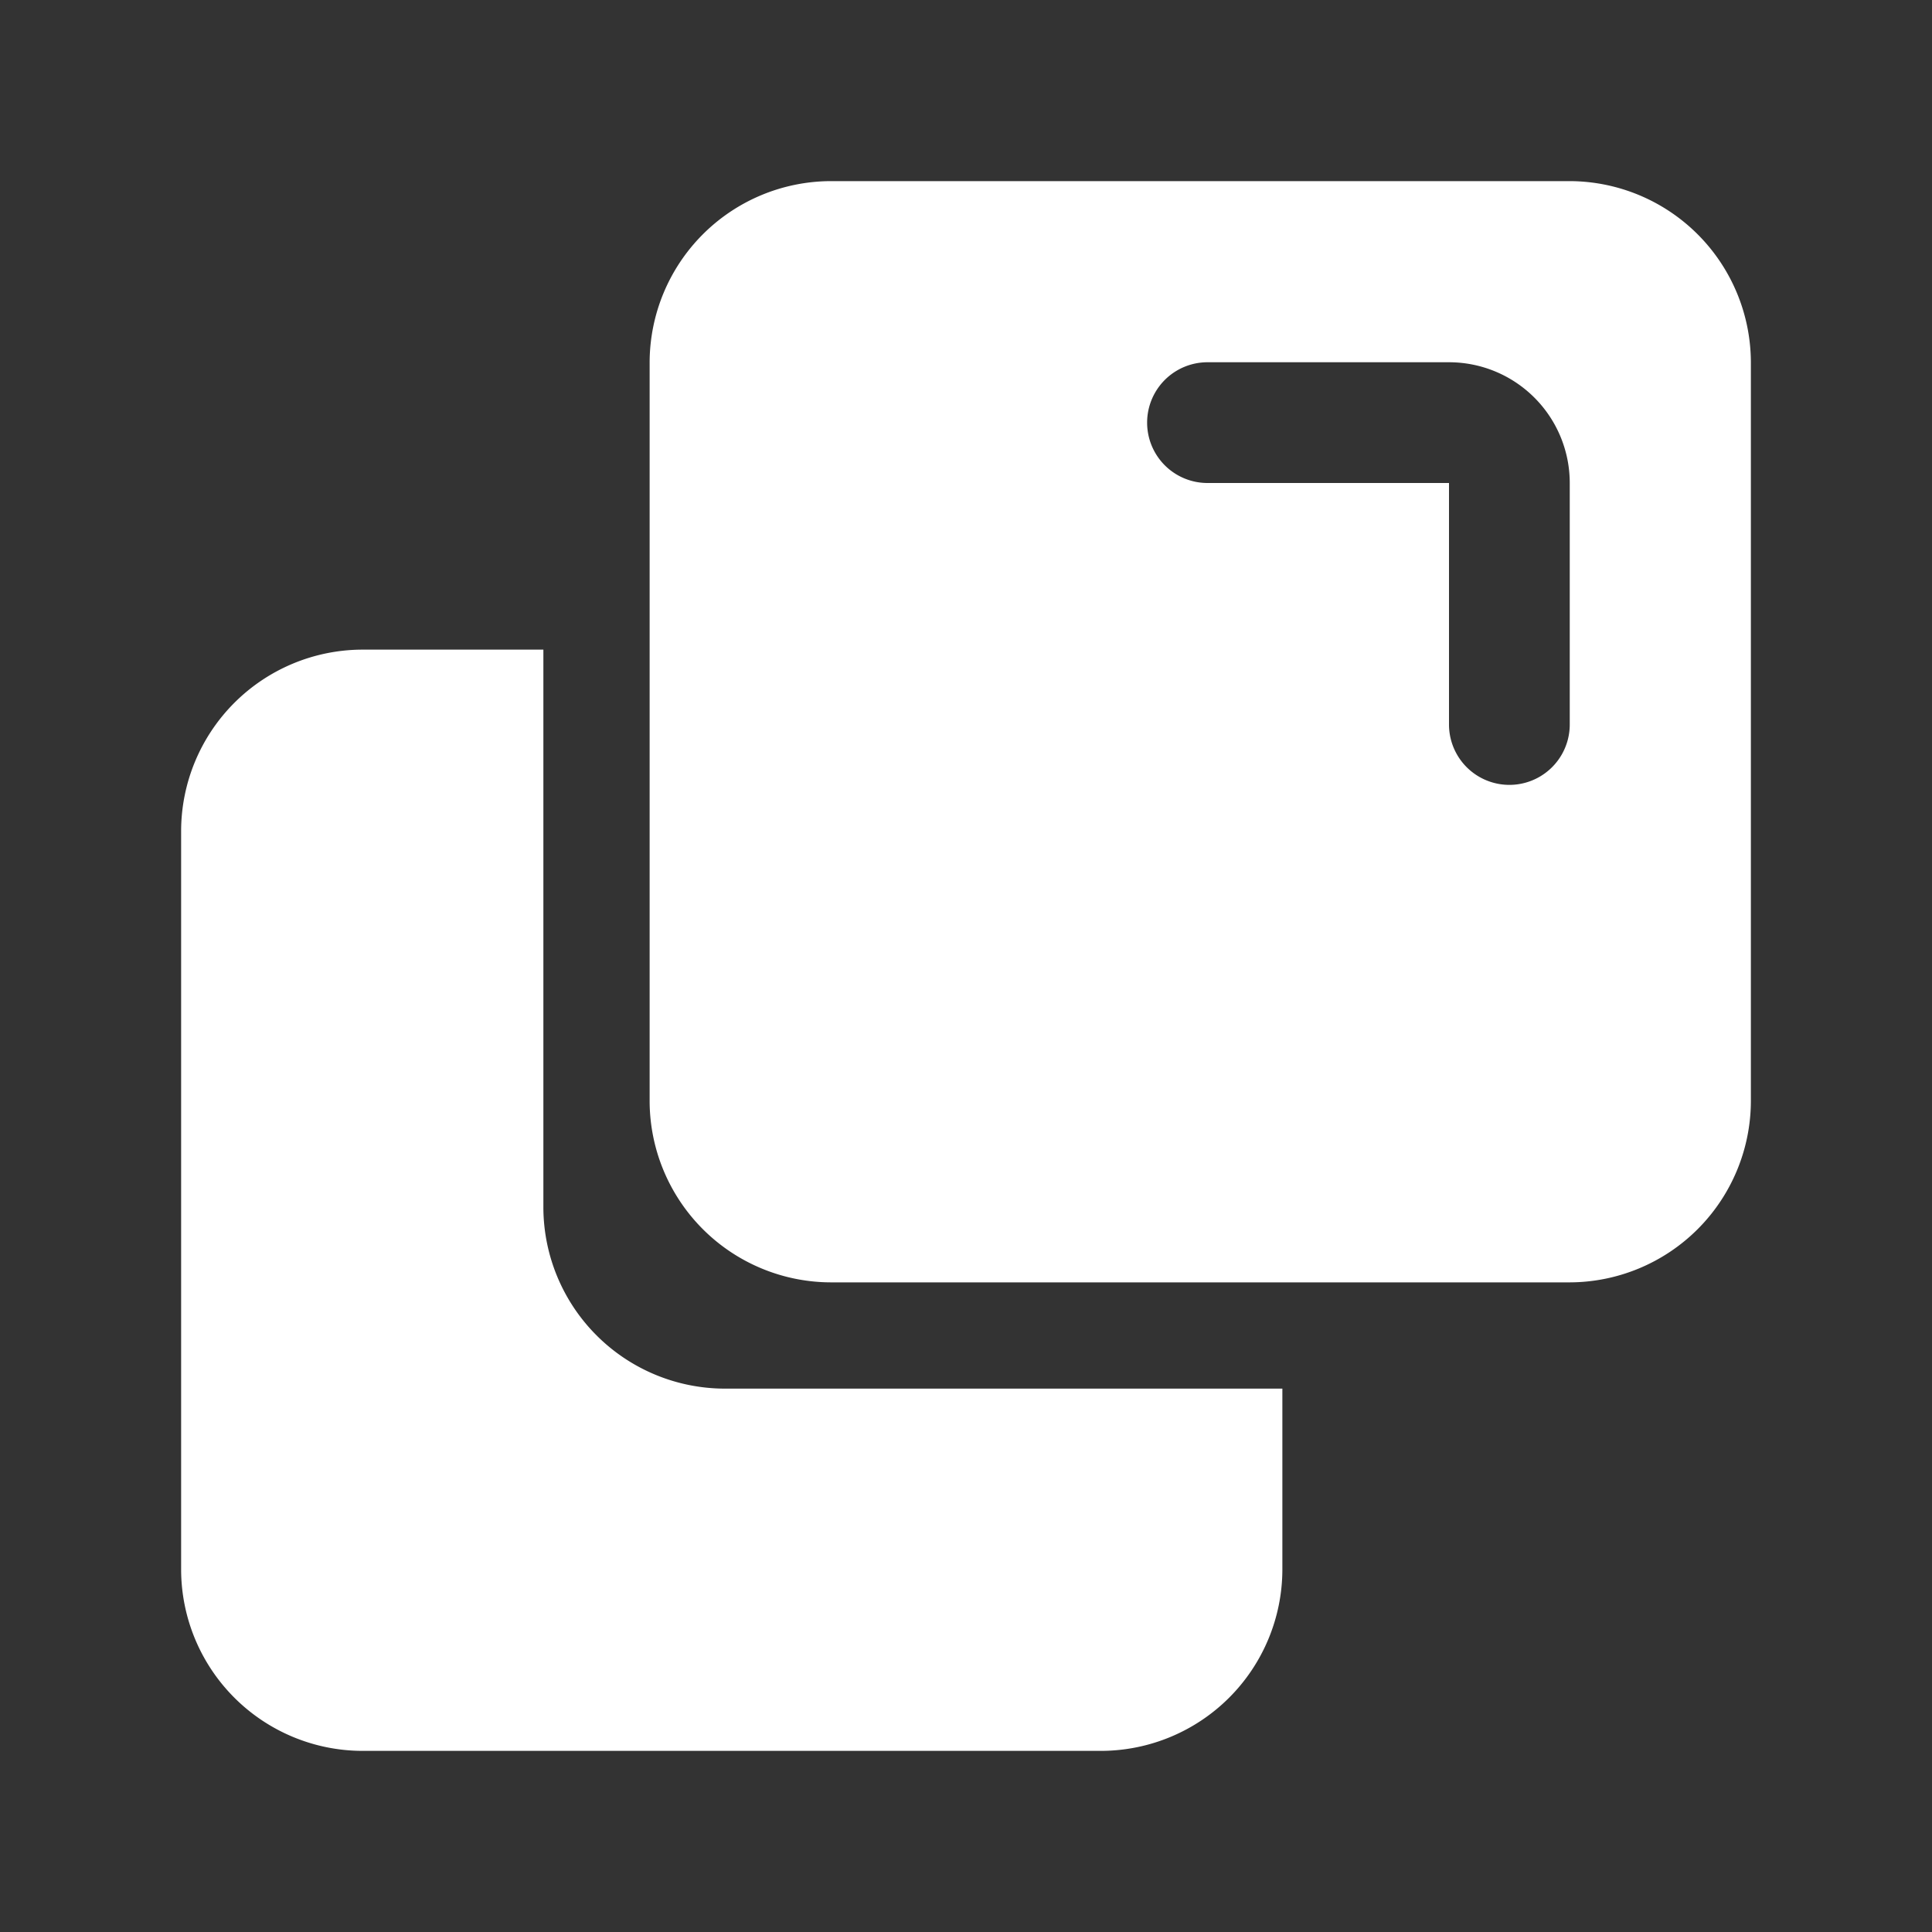 <svg width="20" height="20" viewBox="0 0 32 32" xmlns="http://www.w3.org/2000/svg">
    <rect x="0" y="0" width="32" height="32" fill="#333333" stroke="none"/>
    <g fill="#FFFFFF">
        <path d="m9 20v-9.24h-3a3.009 3.009 0 0 0 -3 3v12.24a3.009 3.009 0 0 0 3 3h12.24a3.009 3.009 0 0 0 3-3v-3h-9.24a3.009 3.009 0 0 1 -3-3z"/>
        <path d="m26 3h-12.24a3.009 3.009 0 0 0 -3 3v12.24a3.009 3.009 0 0 0 3 3h12.24a3.009 3.009 0 0 0 3-3v-12.24a3.009 3.009 0 0 0 -3-3zm0 9a1 1 0 0 1 -2 0v-4h-4a1 1 0 0 1 0-2h4a2 2 0 0 1 2 2z"/>
    </g>
</svg>